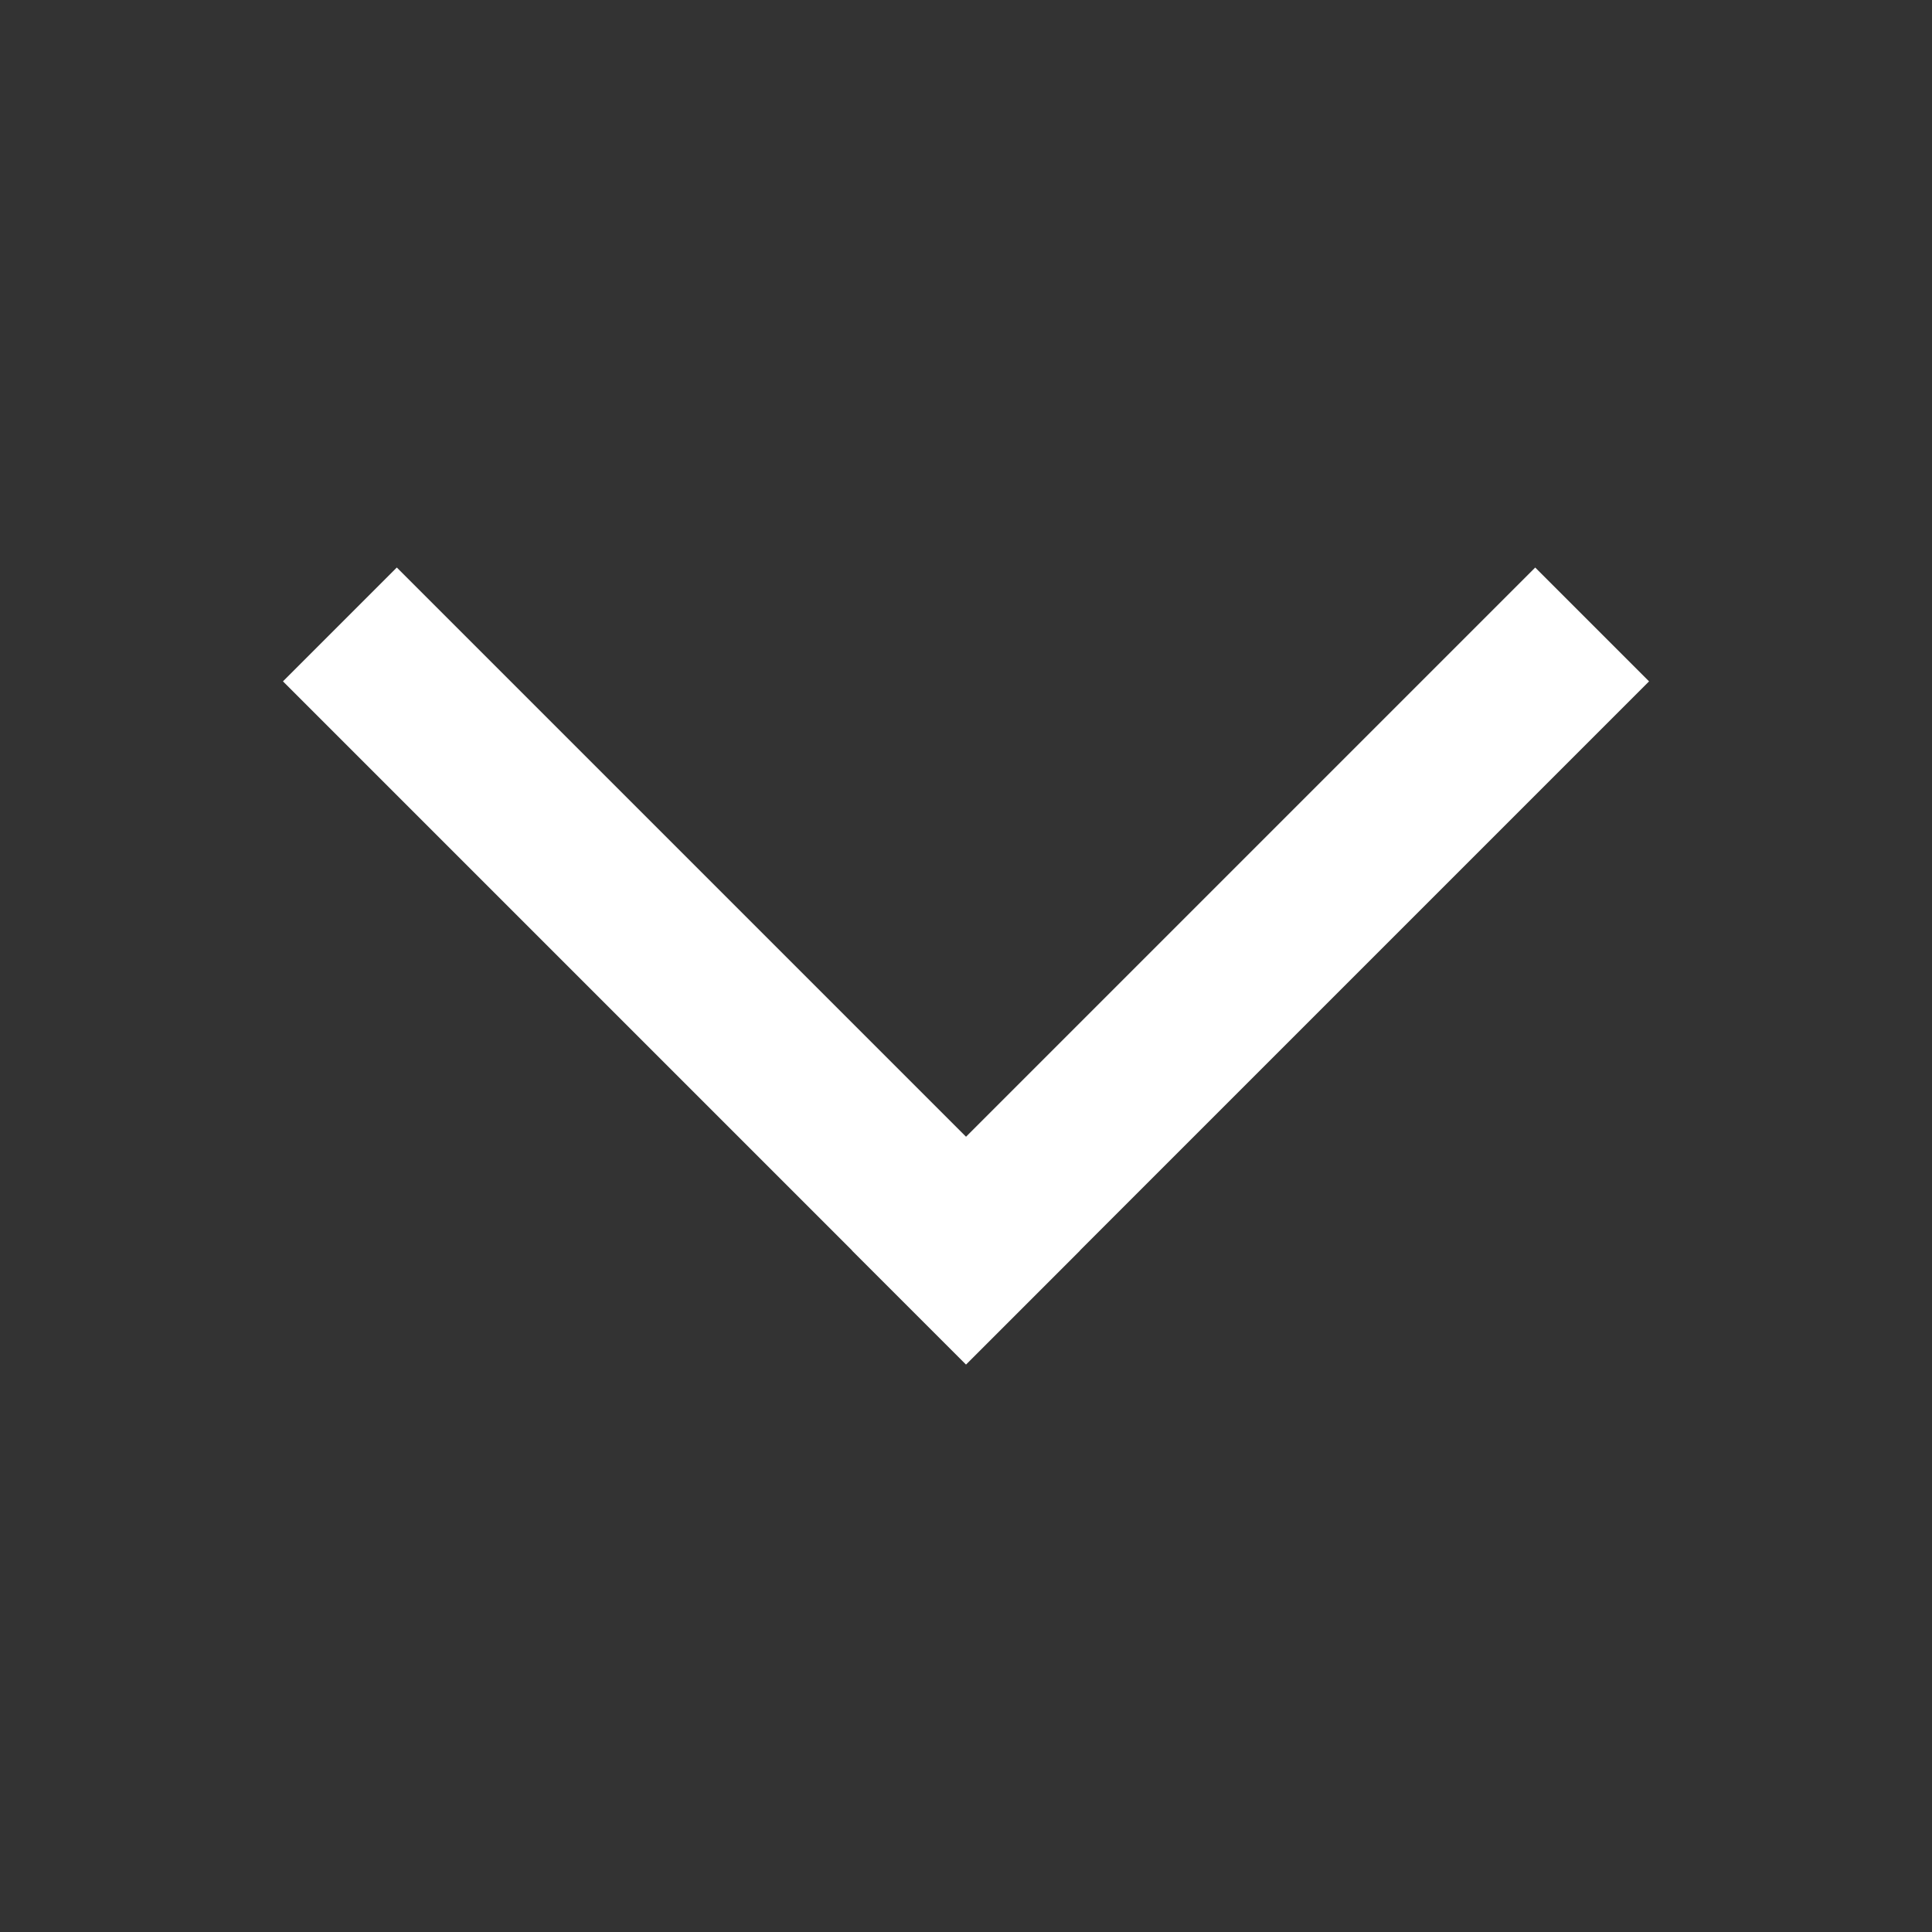 <svg width="24" height="24" viewBox="0 0 24 24" fill="none" xmlns="http://www.w3.org/2000/svg">
<rect x="0" y="0" width="24" height="24" fill="#333333" stroke="none"/>
<rect x="3.515" y="8.464" width="2" height="12" transform="rotate(-45 3.515 8.464)" fill="white"/>
<rect x="19.071" y="7.05" width="2" height="12" transform="rotate(45 19.071 7.05)" fill="white"/>
</svg>
